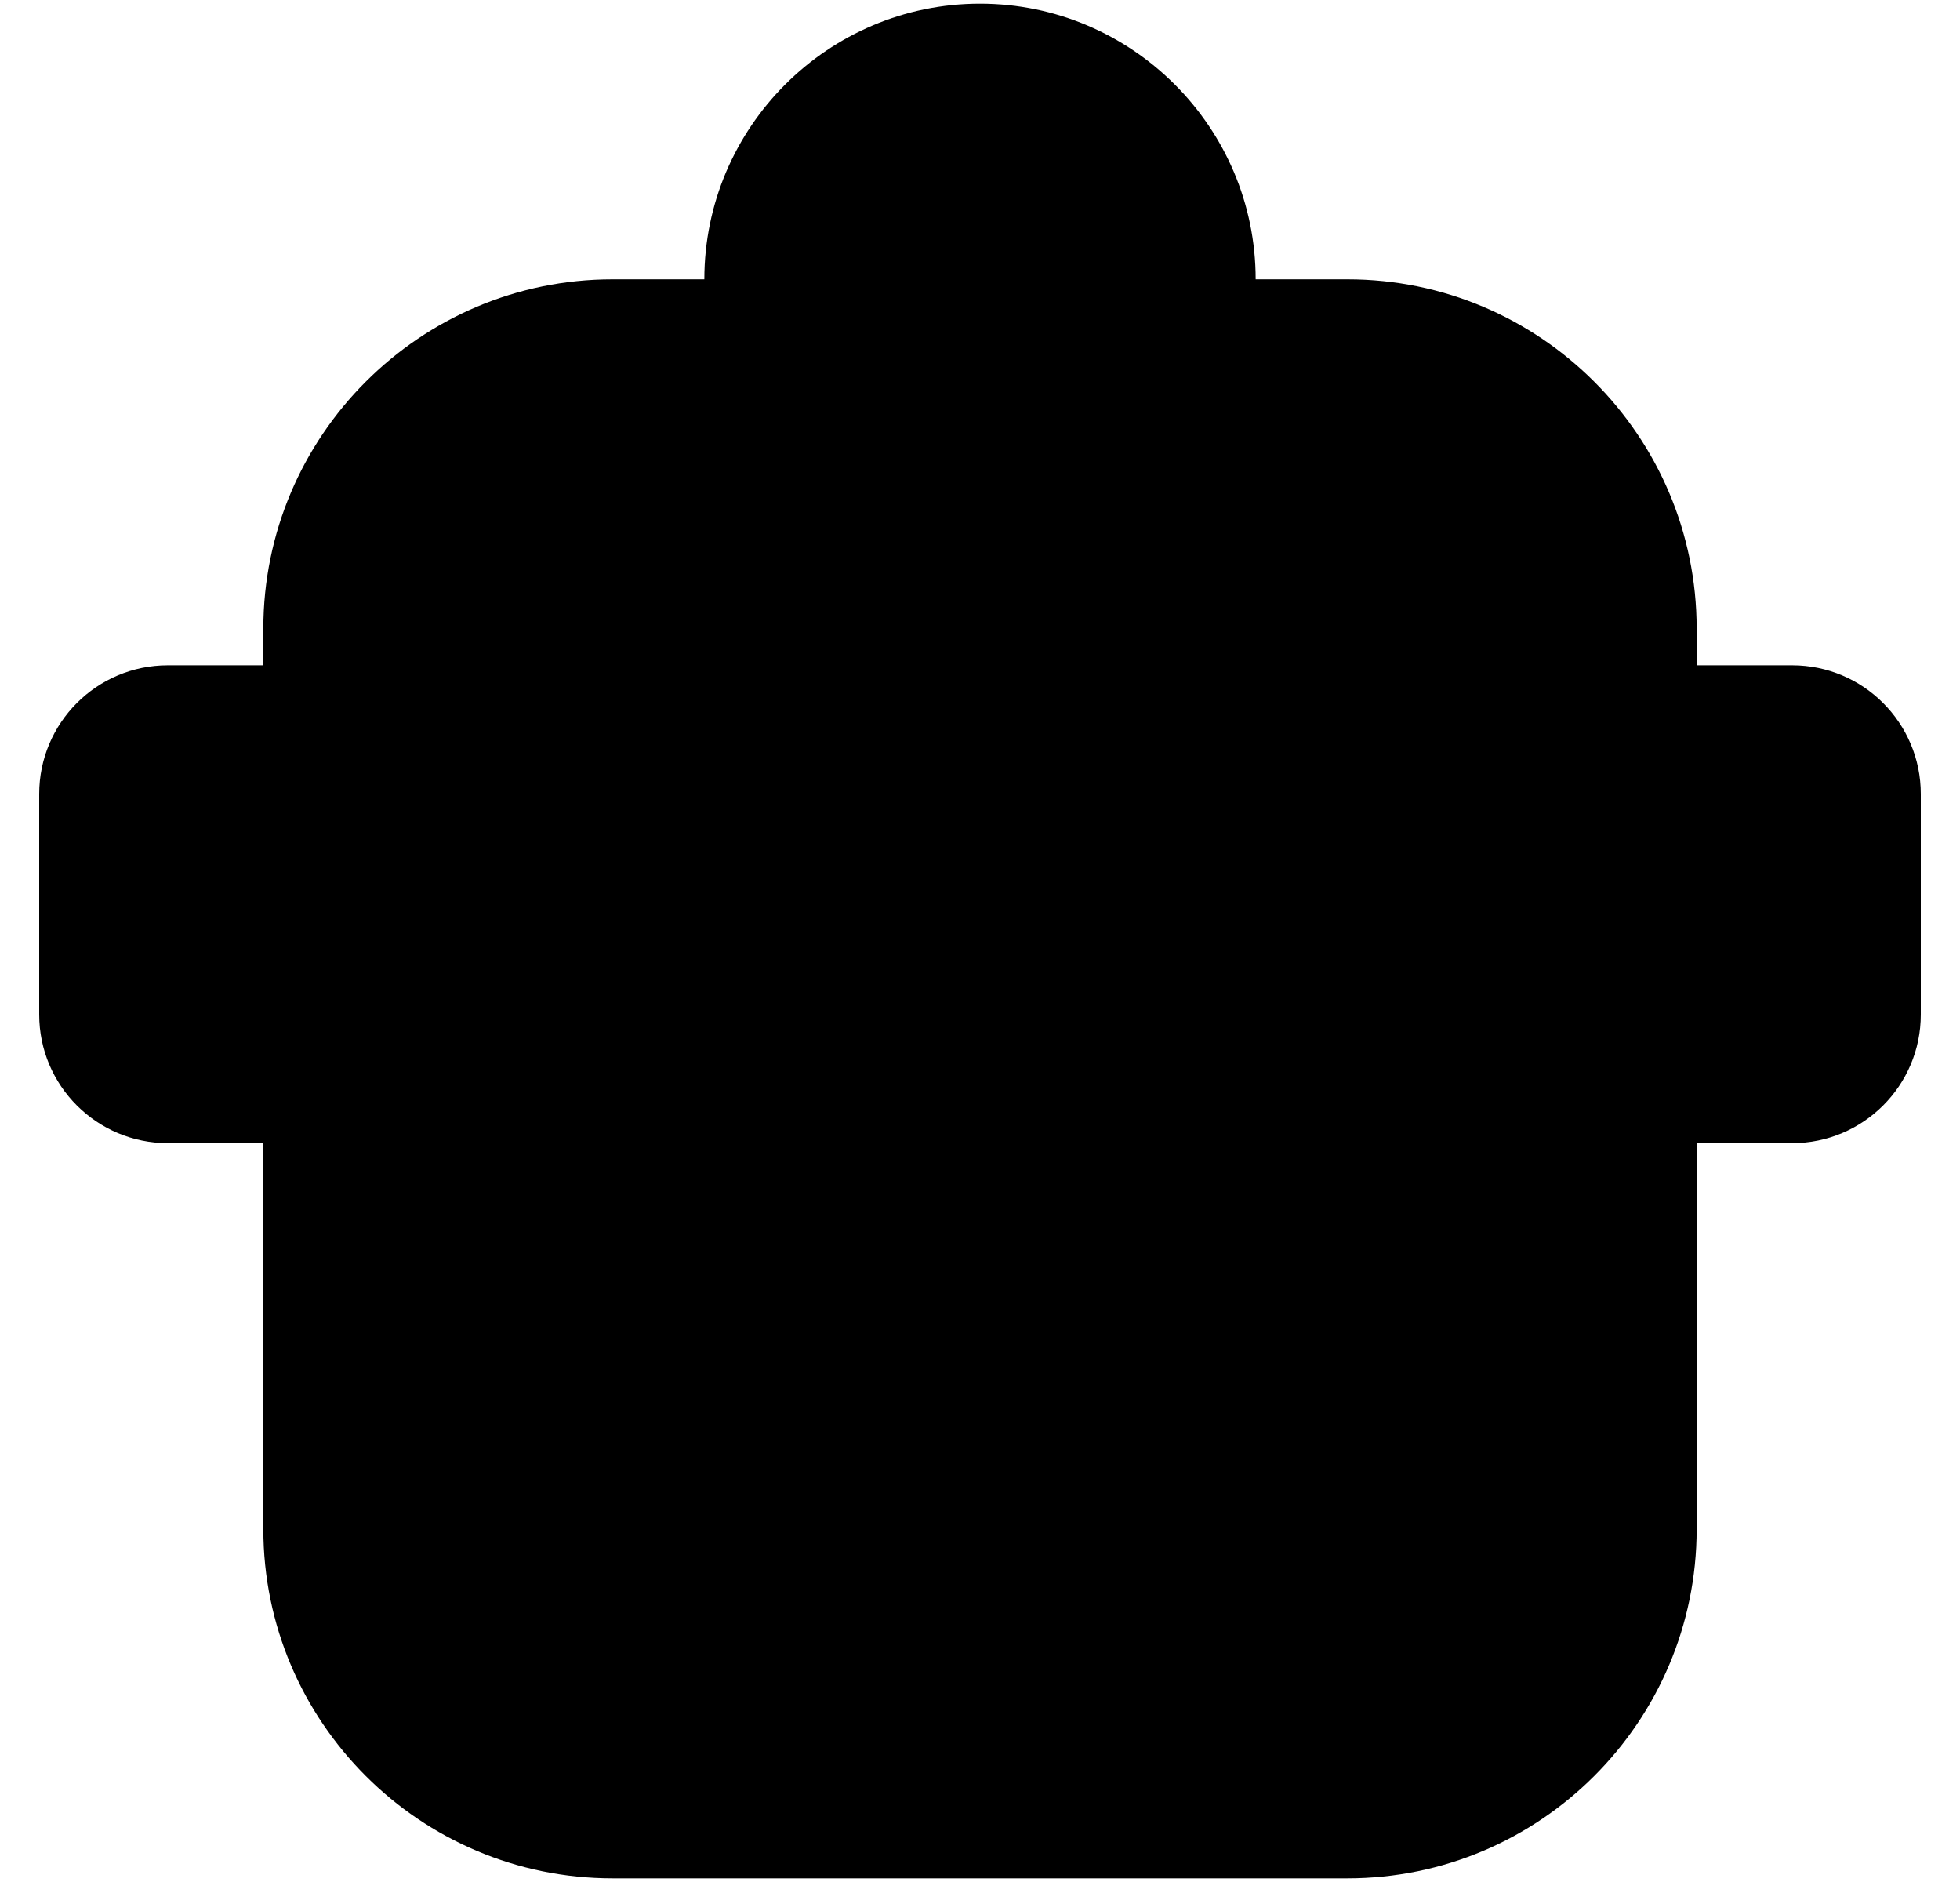 <svg width="25" height="24" viewBox="0 0 25 24" fill="none" xmlns="http://www.w3.org/2000/svg">
<g id="Capa_1" clipPath="url(#clip0_422_14351)">
<g id="Group">
<path id="Vector" d="M21.641 8.016V19.5C21.641 21.956 19.643 23.953 17.188 23.953H7.812C5.357 23.953 3.359 21.956 3.359 19.5V8.016C3.359 5.56 5.357 3.562 7.812 3.562H17.188C19.643 3.562 21.641 5.56 21.641 8.016Z" fill="url(#paint0_linear_422_14351)"/>
<path id="Vector_2" d="M24.5 10.125V12.938C24.5 13.844 23.765 14.578 22.859 14.578H21.641V8.484H22.859C23.765 8.484 24.5 9.219 24.5 10.125ZM3.359 8.484H2.141C1.235 8.484 0.5 9.219 0.5 10.125V12.938C0.5 13.844 1.235 14.578 2.141 14.578H3.359V8.484ZM18.359 11.062C18.359 9.899 17.413 8.953 16.25 8.953C15.087 8.953 14.141 9.899 14.141 11.062C14.141 12.226 15.087 13.172 16.25 13.172C17.413 13.172 18.359 12.226 18.359 11.062ZM10.859 11.062C10.859 9.899 9.913 8.953 8.75 8.953C7.587 8.953 6.641 9.899 6.641 11.062C6.641 12.226 7.587 13.172 8.75 13.172C9.913 13.172 10.859 12.226 10.859 11.062ZM12.5 0.047C10.562 0.047 8.984 1.624 8.984 3.562V4.969C8.984 5.357 9.299 5.672 9.688 5.672H15.312C15.701 5.672 16.016 5.357 16.016 4.969V3.562C16.016 1.624 14.438 0.047 12.5 0.047ZM11.172 20.203H13.828V15.047H11.172V20.203ZM9.766 15.047H9.688C8.264 15.047 7.109 16.201 7.109 17.625C7.109 19.049 8.264 20.203 9.688 20.203H9.766V15.047ZM15.312 15.047H15.234V20.203H15.312C16.736 20.203 17.891 19.049 17.891 17.625C17.891 16.201 16.736 15.047 15.312 15.047Z" fill="url(#paint1_linear_422_14351)"/>
</g>
</g>
<defs>
<linearGradient id="paint0_linear_422_14351" x1="12.5" y1="23.953" x2="12.5" y2="3.562" gradientUnits="userSpaceOnUse">
<stop stopColor="#5558FF"/>
<stop offset="1" stopColor="#00C0FF"/>
</linearGradient>
<linearGradient id="paint1_linear_422_14351" x1="12.5" y1="20.203" x2="12.5" y2="0.047" gradientUnits="userSpaceOnUse">
<stop stopColor="#ADDCFF"/>
<stop offset="0.503" stopColor="#EAF6FF"/>
<stop offset="1" stopColor="#EAF6FF"/>
</linearGradient>
<clipPath id="clip0_422_14351">
<rect width="24" height="24" fill="white" transform="translate(0.5)"/>
</clipPath>
</defs>
</svg>
